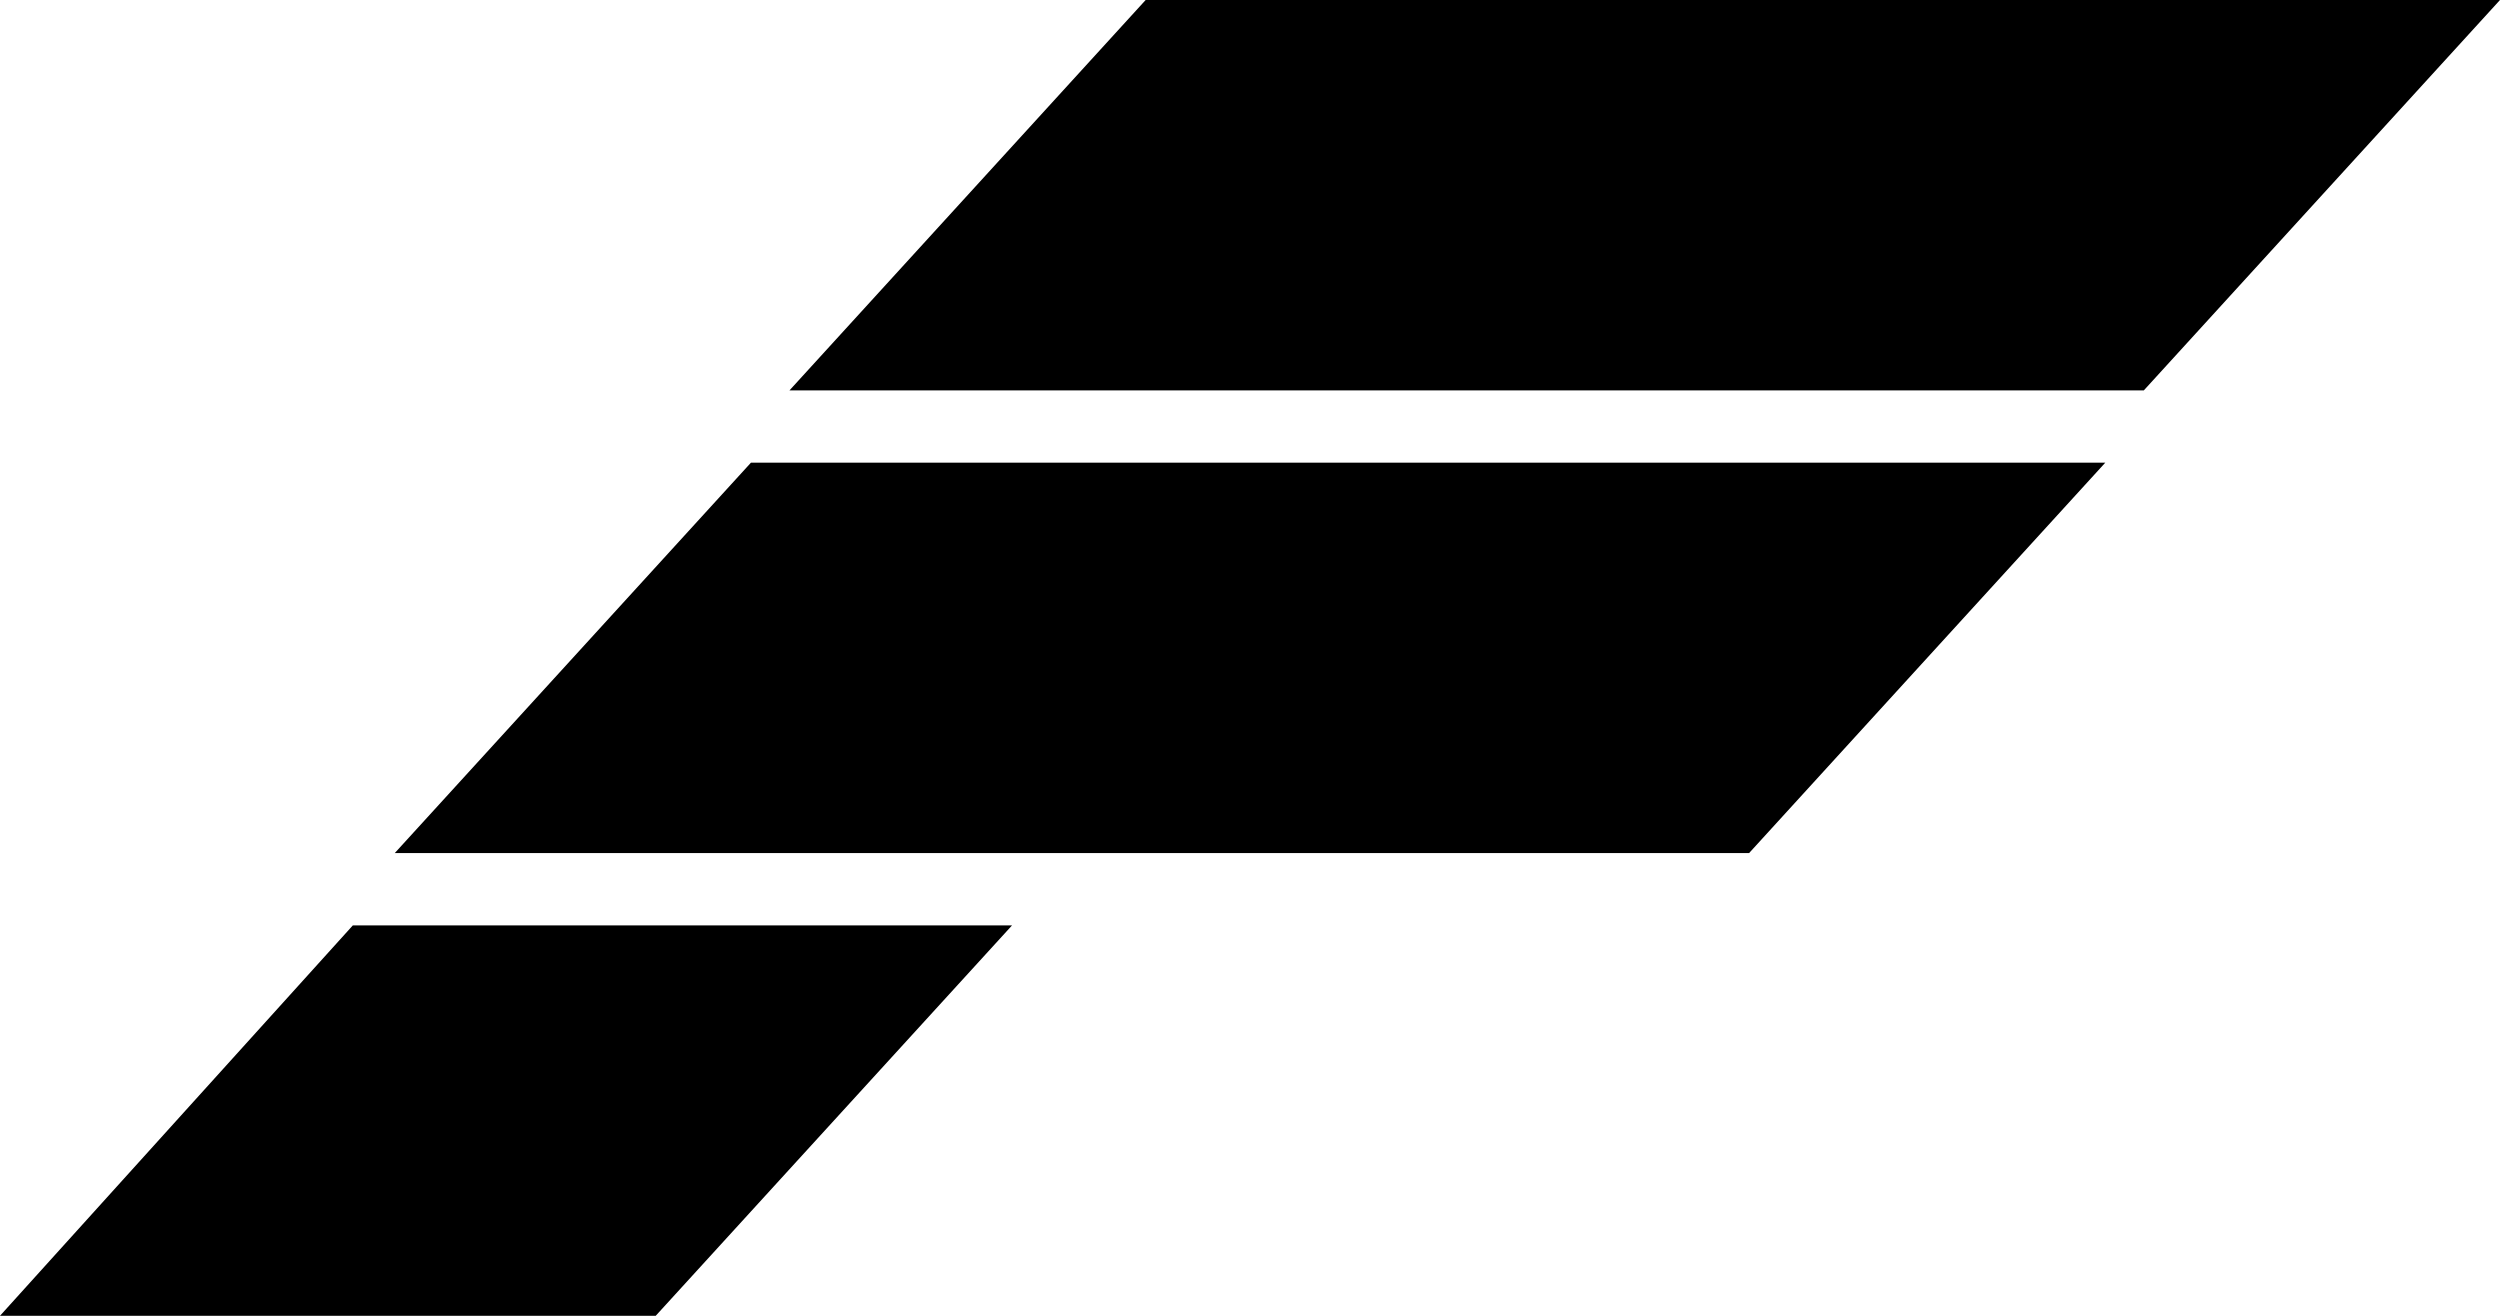 <svg width="38" height="20" fill="none" 
  xmlns="http://www.w3.org/2000/svg">
  <path d="M5.363 14.066H15.383L9.967 20H0l5.363-5.934zM32 7.033H11.414L6 12.967h20.586L32 7.033zM38 0H17.414L12 5.934h20.586L38 0z" fill="#000" />
</svg>